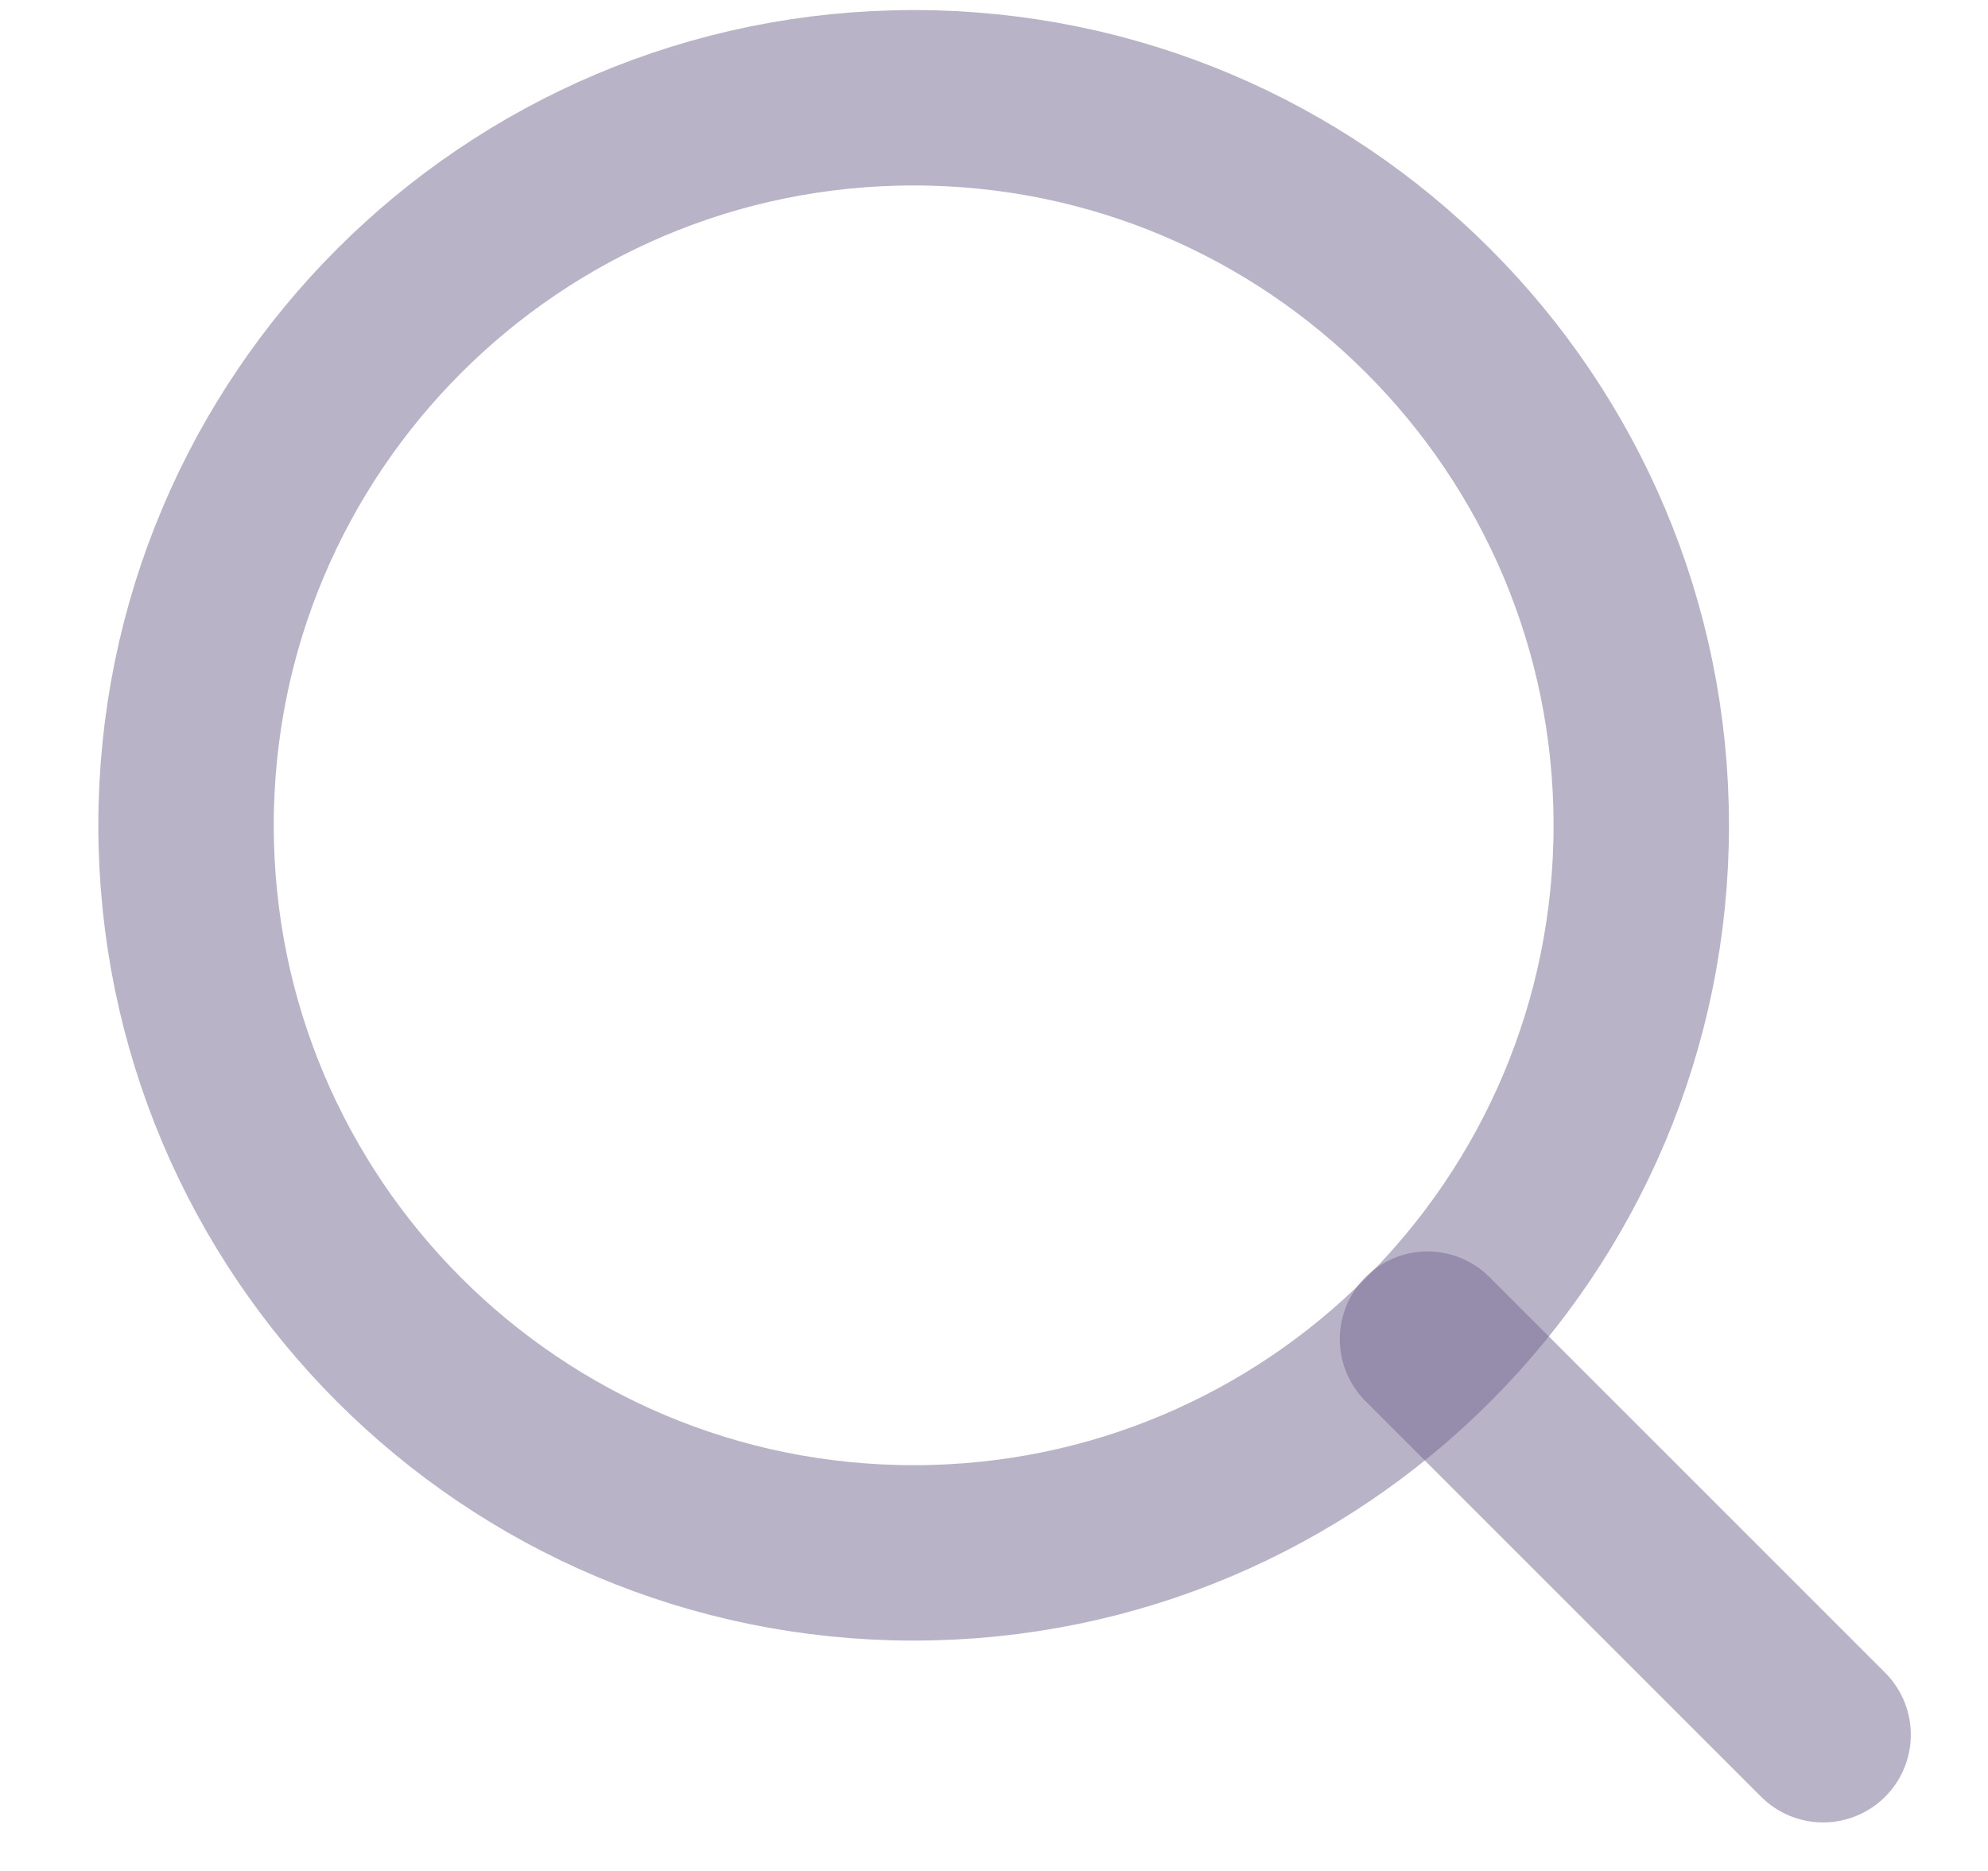 <svg width="17" height="16" viewBox="0 0 17 16" fill="none" xmlns="http://www.w3.org/2000/svg">
<path d="M7.813 13.28C11.249 13.28 14.035 10.495 14.035 7.058C14.035 3.622 11.249 0.836 7.813 0.836C4.377 0.836 1.591 3.622 1.591 7.058C1.591 10.495 4.377 13.28 7.813 13.28Z" stroke="#746892" stroke-opacity="0.5" stroke-width="1.5" stroke-linecap="round" stroke-linejoin="round"/>
<path d="M15.59 14.835L12.207 11.452" stroke="#746892" stroke-opacity="0.5" stroke-width="1.5" stroke-linecap="round" stroke-linejoin="round"/>
</svg>
